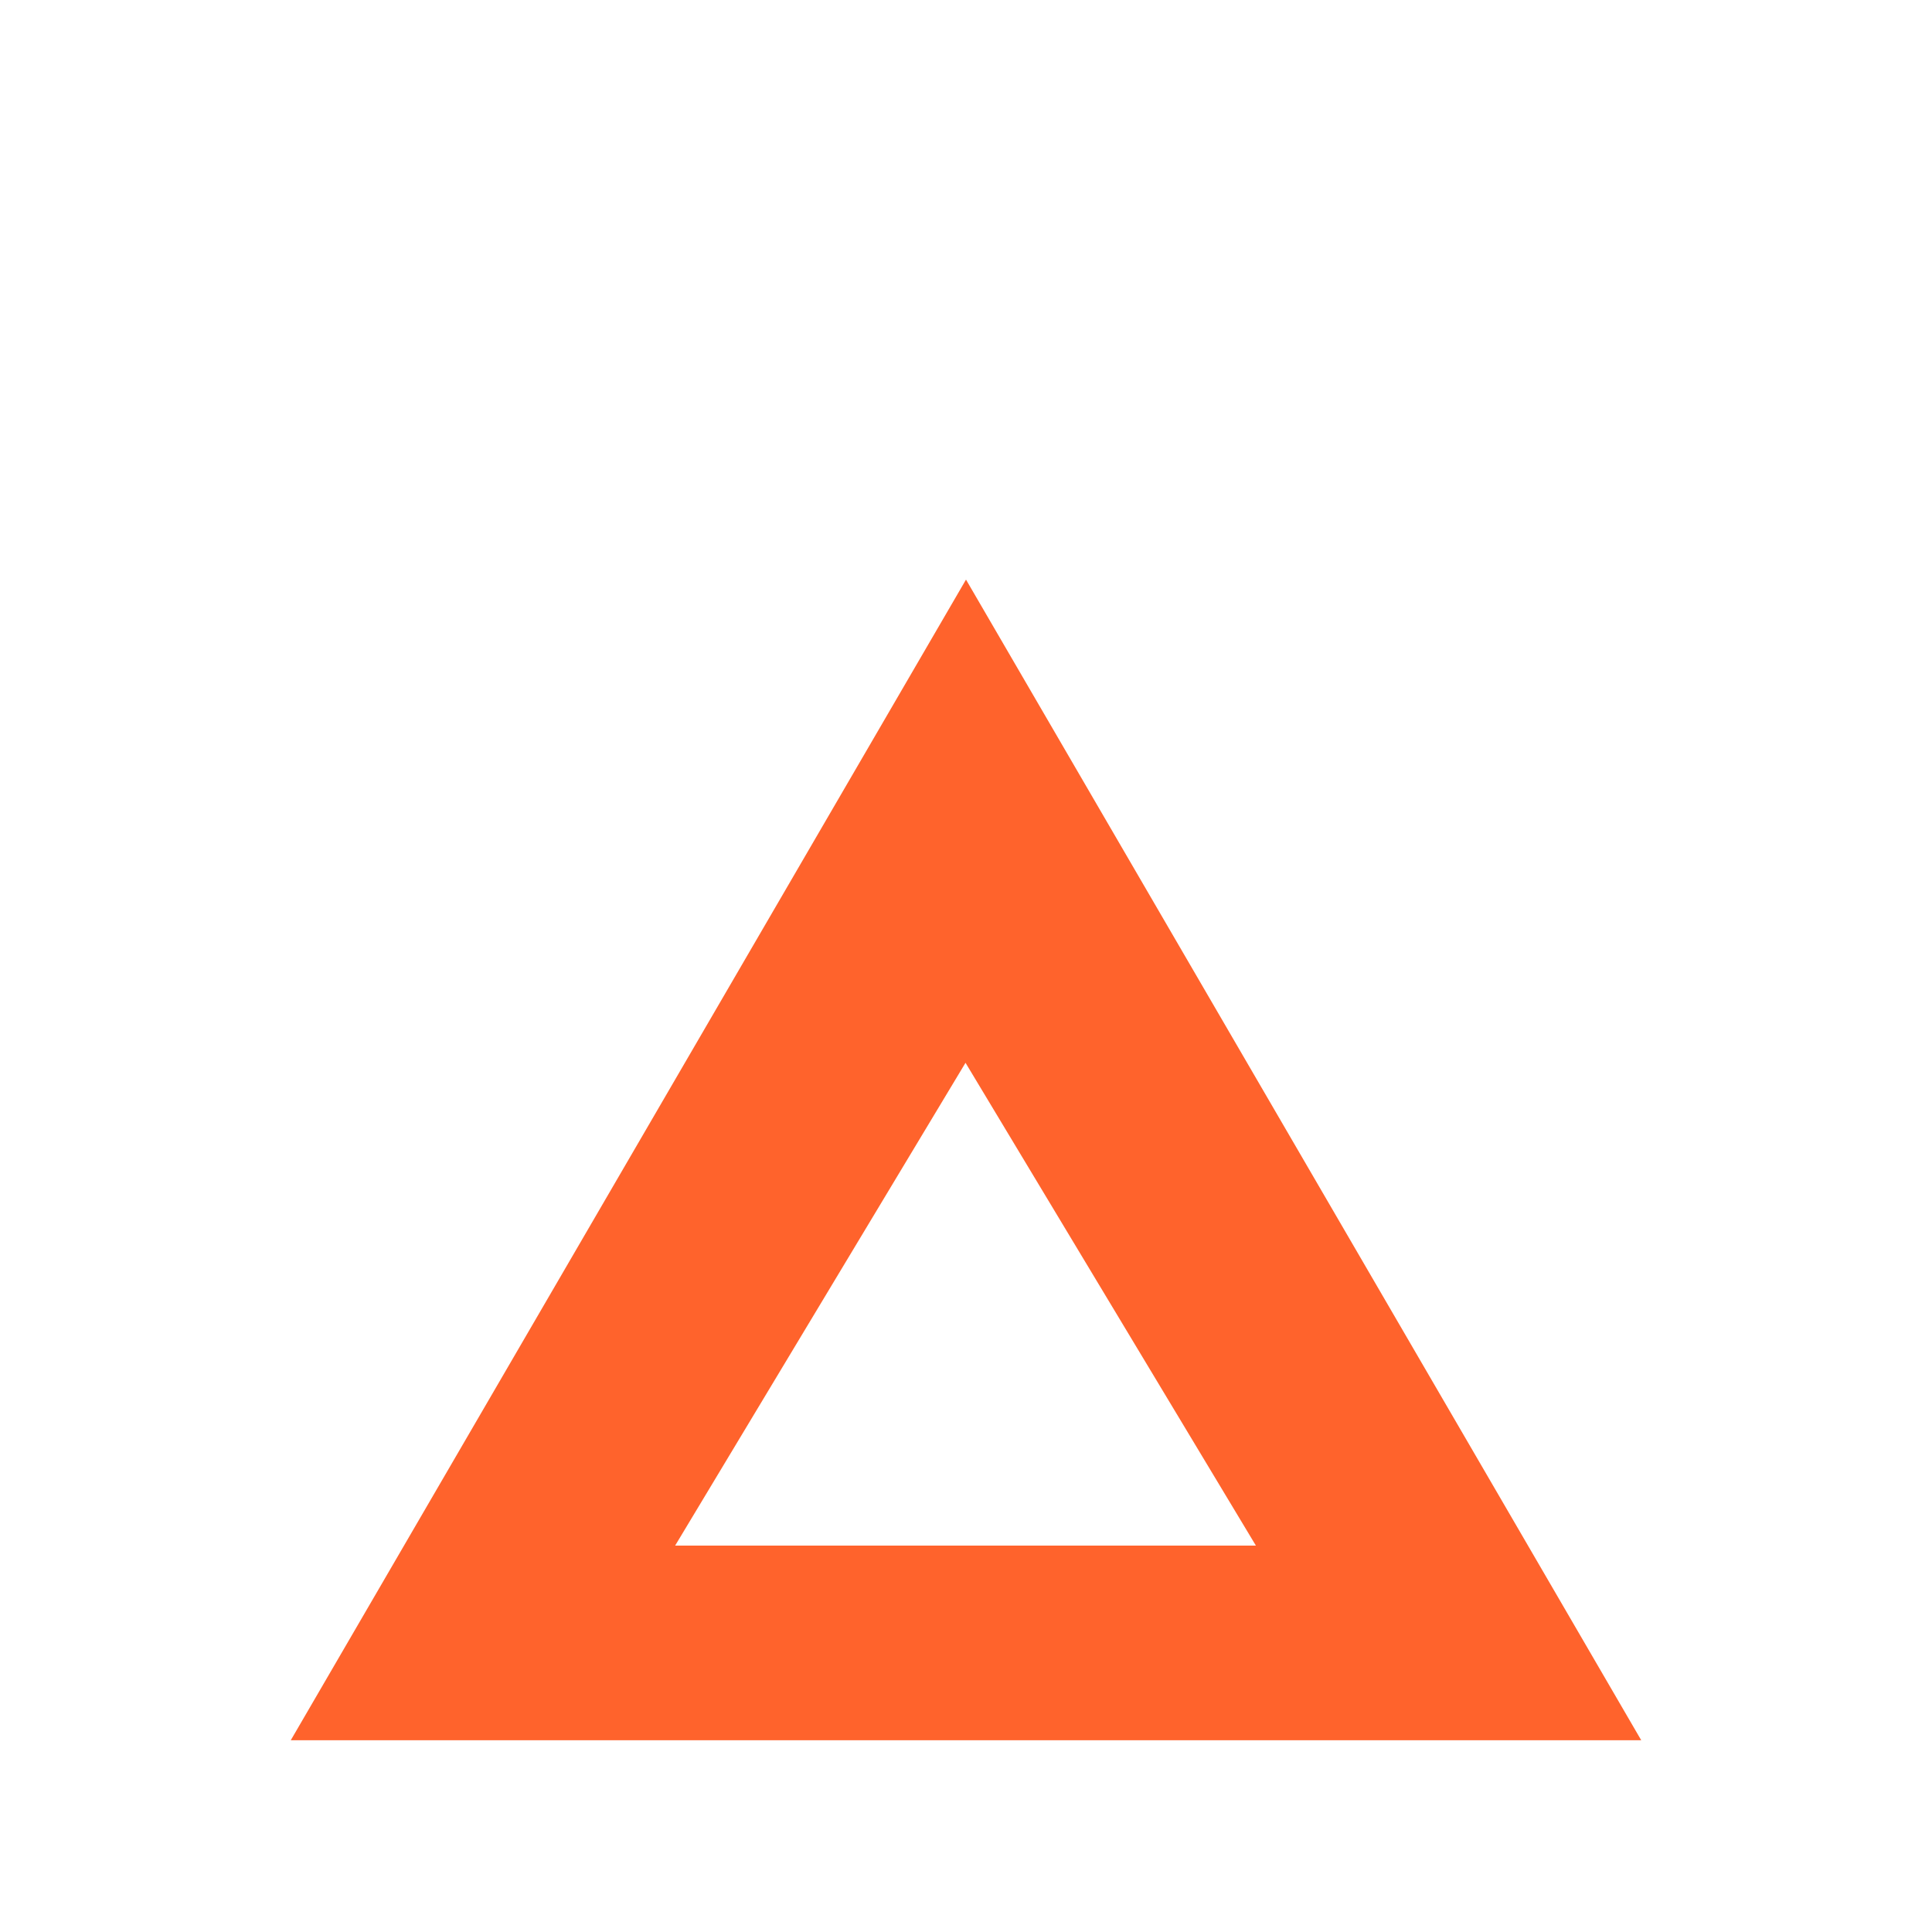 <svg xmlns="http://www.w3.org/2000/svg" xmlns:xlink="http://www.w3.org/1999/xlink" preserveAspectRatio="xMidYMid" width="20" height="20" viewBox="0 0 20 20">
  <defs>
    <style>
      .cls-1 {
        fill: #ff632c;
        fill-rule: evenodd;
      }
    </style>
  </defs>
  <path d="M3.010,18.015 L10.000,6.000 L16.990,18.015 L3.010,18.015 ZM9.995,11.002 L6.989,16.000 L13.001,16.000 L9.995,11.002 Z" class="cls-1"/>
</svg>
